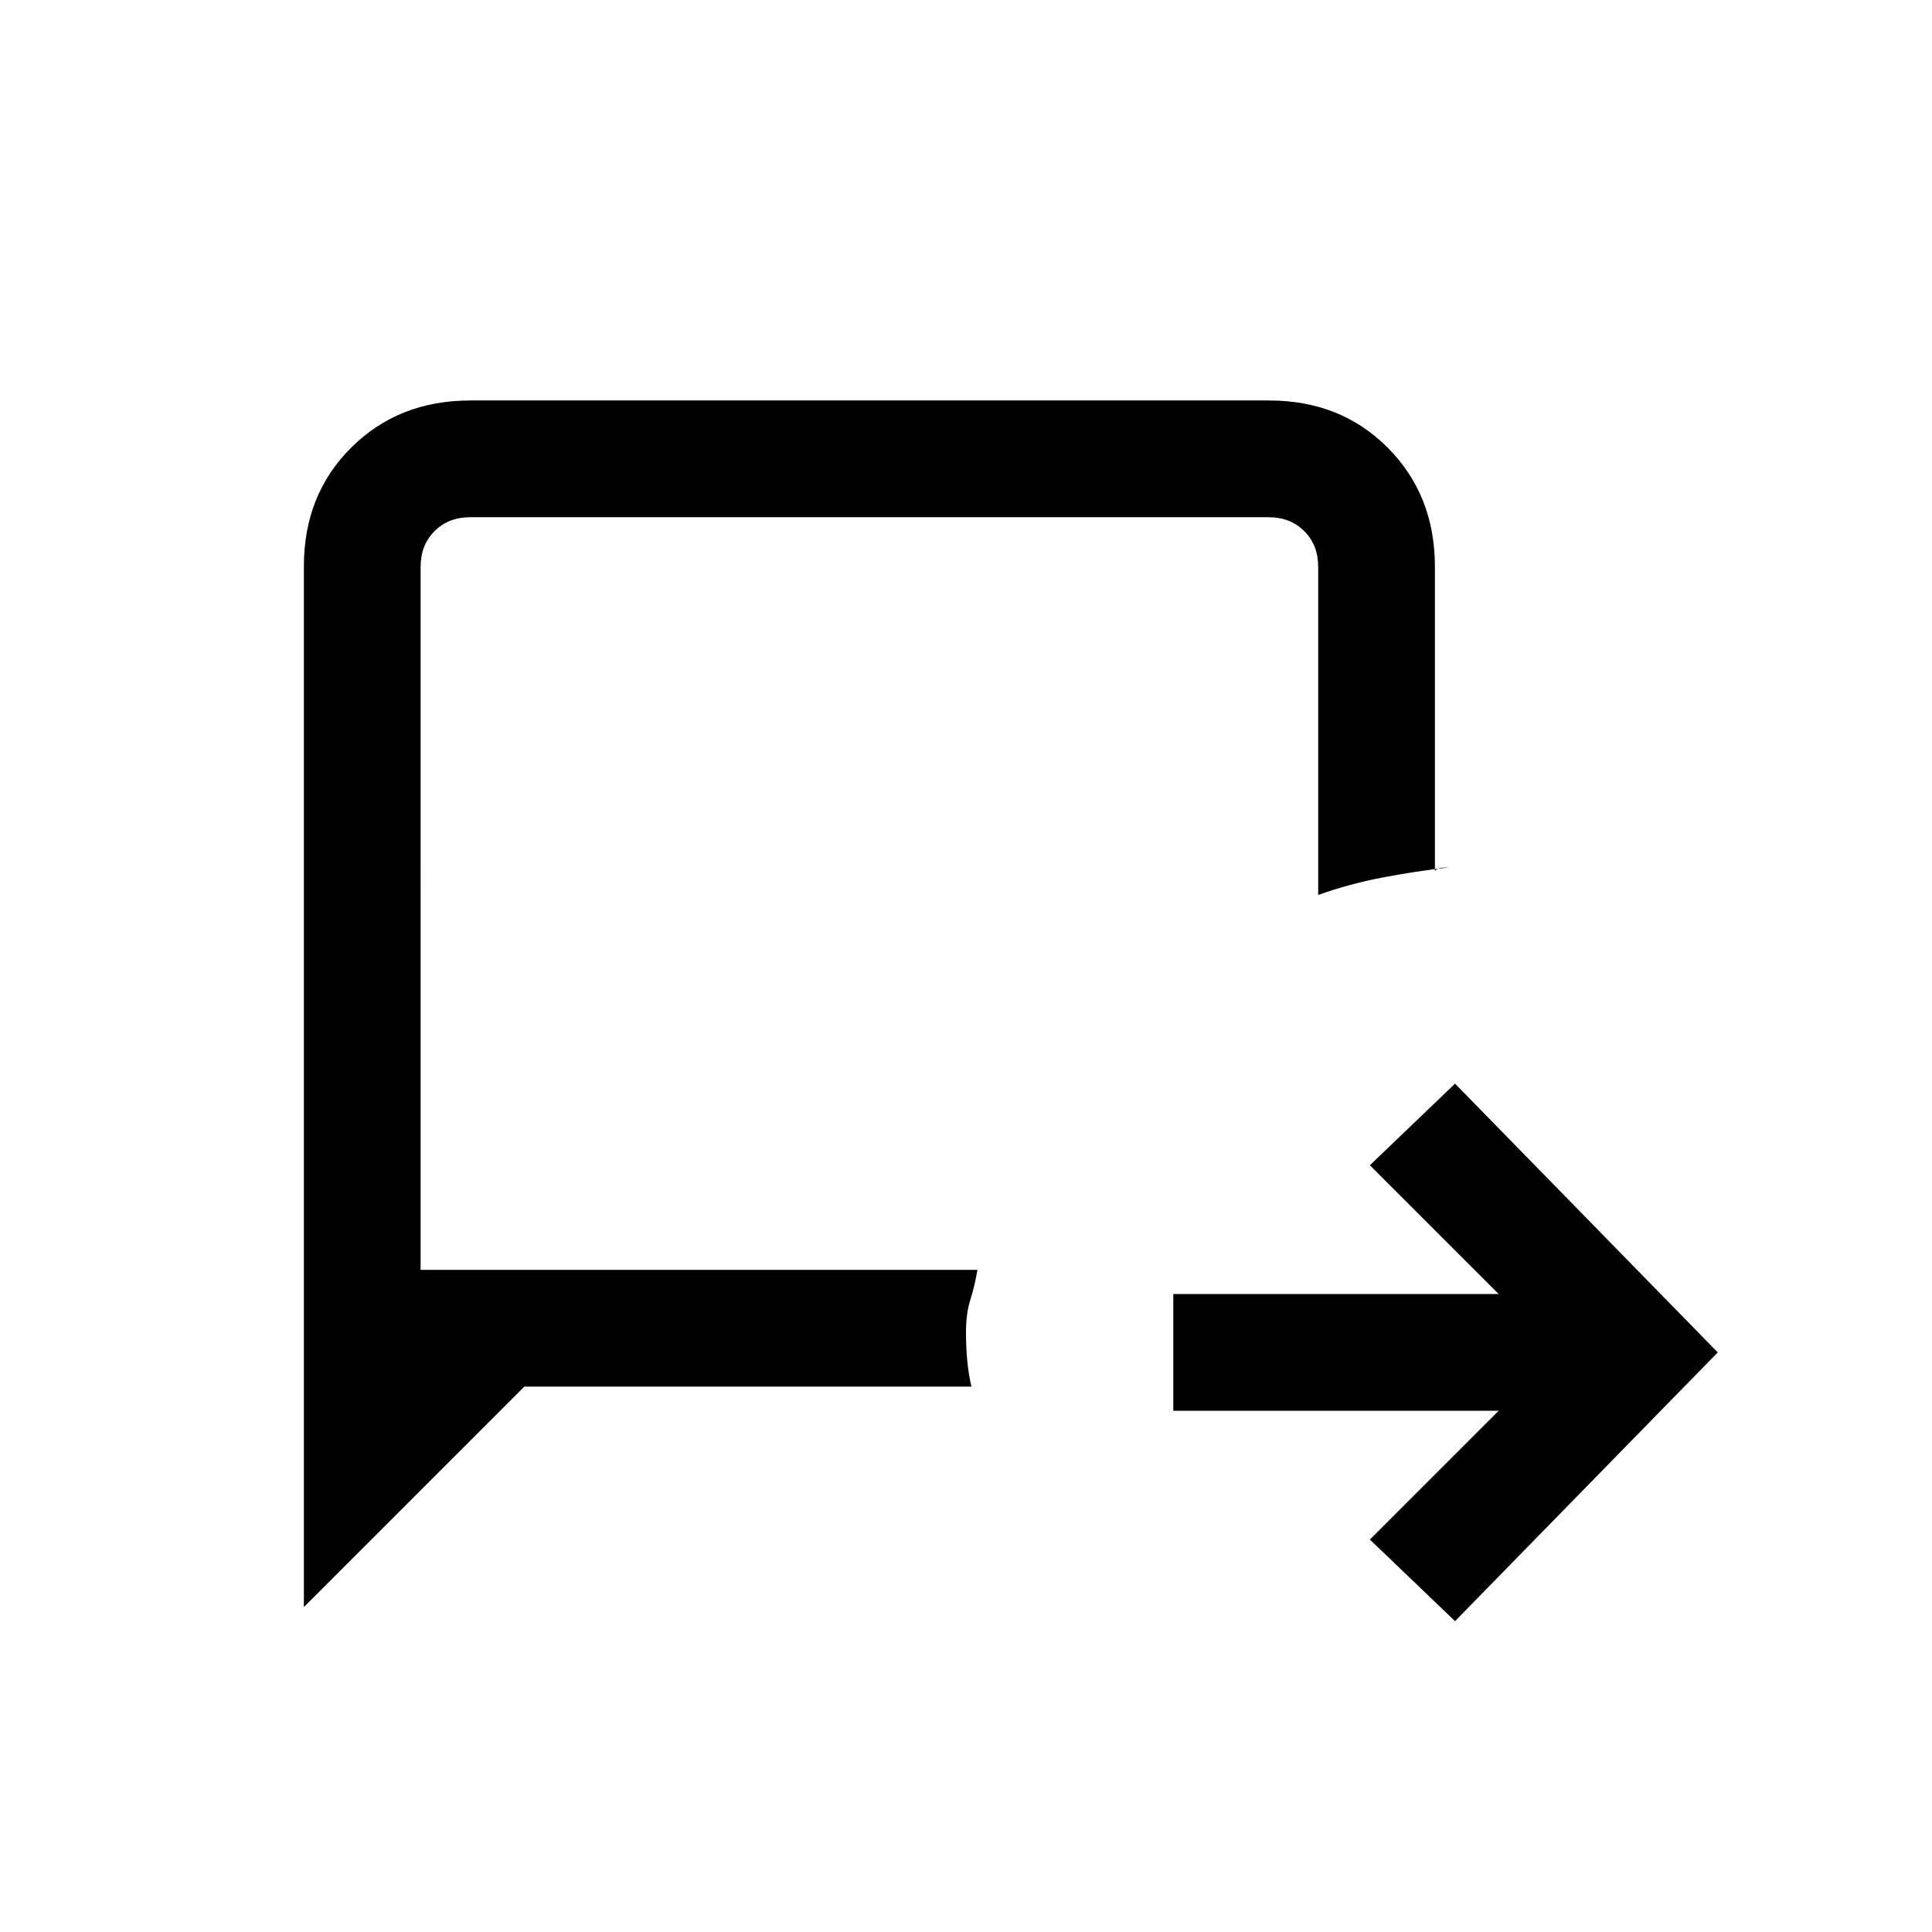 <svg xmlns="http://www.w3.org/2000/svg" height="20" viewBox="0 -960 960 960" width="20"><path d="M723-154.46 680.69-195l64-64H583v-58h161.69l-64-64L723-421.54 853.54-288 723-154.46Zm-572-7v-517.21q0-35.56 23.55-58.95Q198.09-761 233.66-761h397.01q35.56 0 58.95 23.53Q713-713.93 713-678.38v151.07q1.62-1.46 4-1.57 2.38-.12 3-.12-17.38 2-33.5 5.12-16.12 3.11-31.5 8.57v-163.07q0-10.77-6.92-17.7-6.93-6.92-17.7-6.92H233.62q-10.77 0-17.7 6.92-6.92 6.93-6.92 17.7V-329h276.69q-1.46 8.38-3.57 15-2.12 6.62-2.12 16 0 7.38.62 14 .61 6.62 2.07 13H260.54L151-161.46ZM209-329v-374 374Z"/></svg>